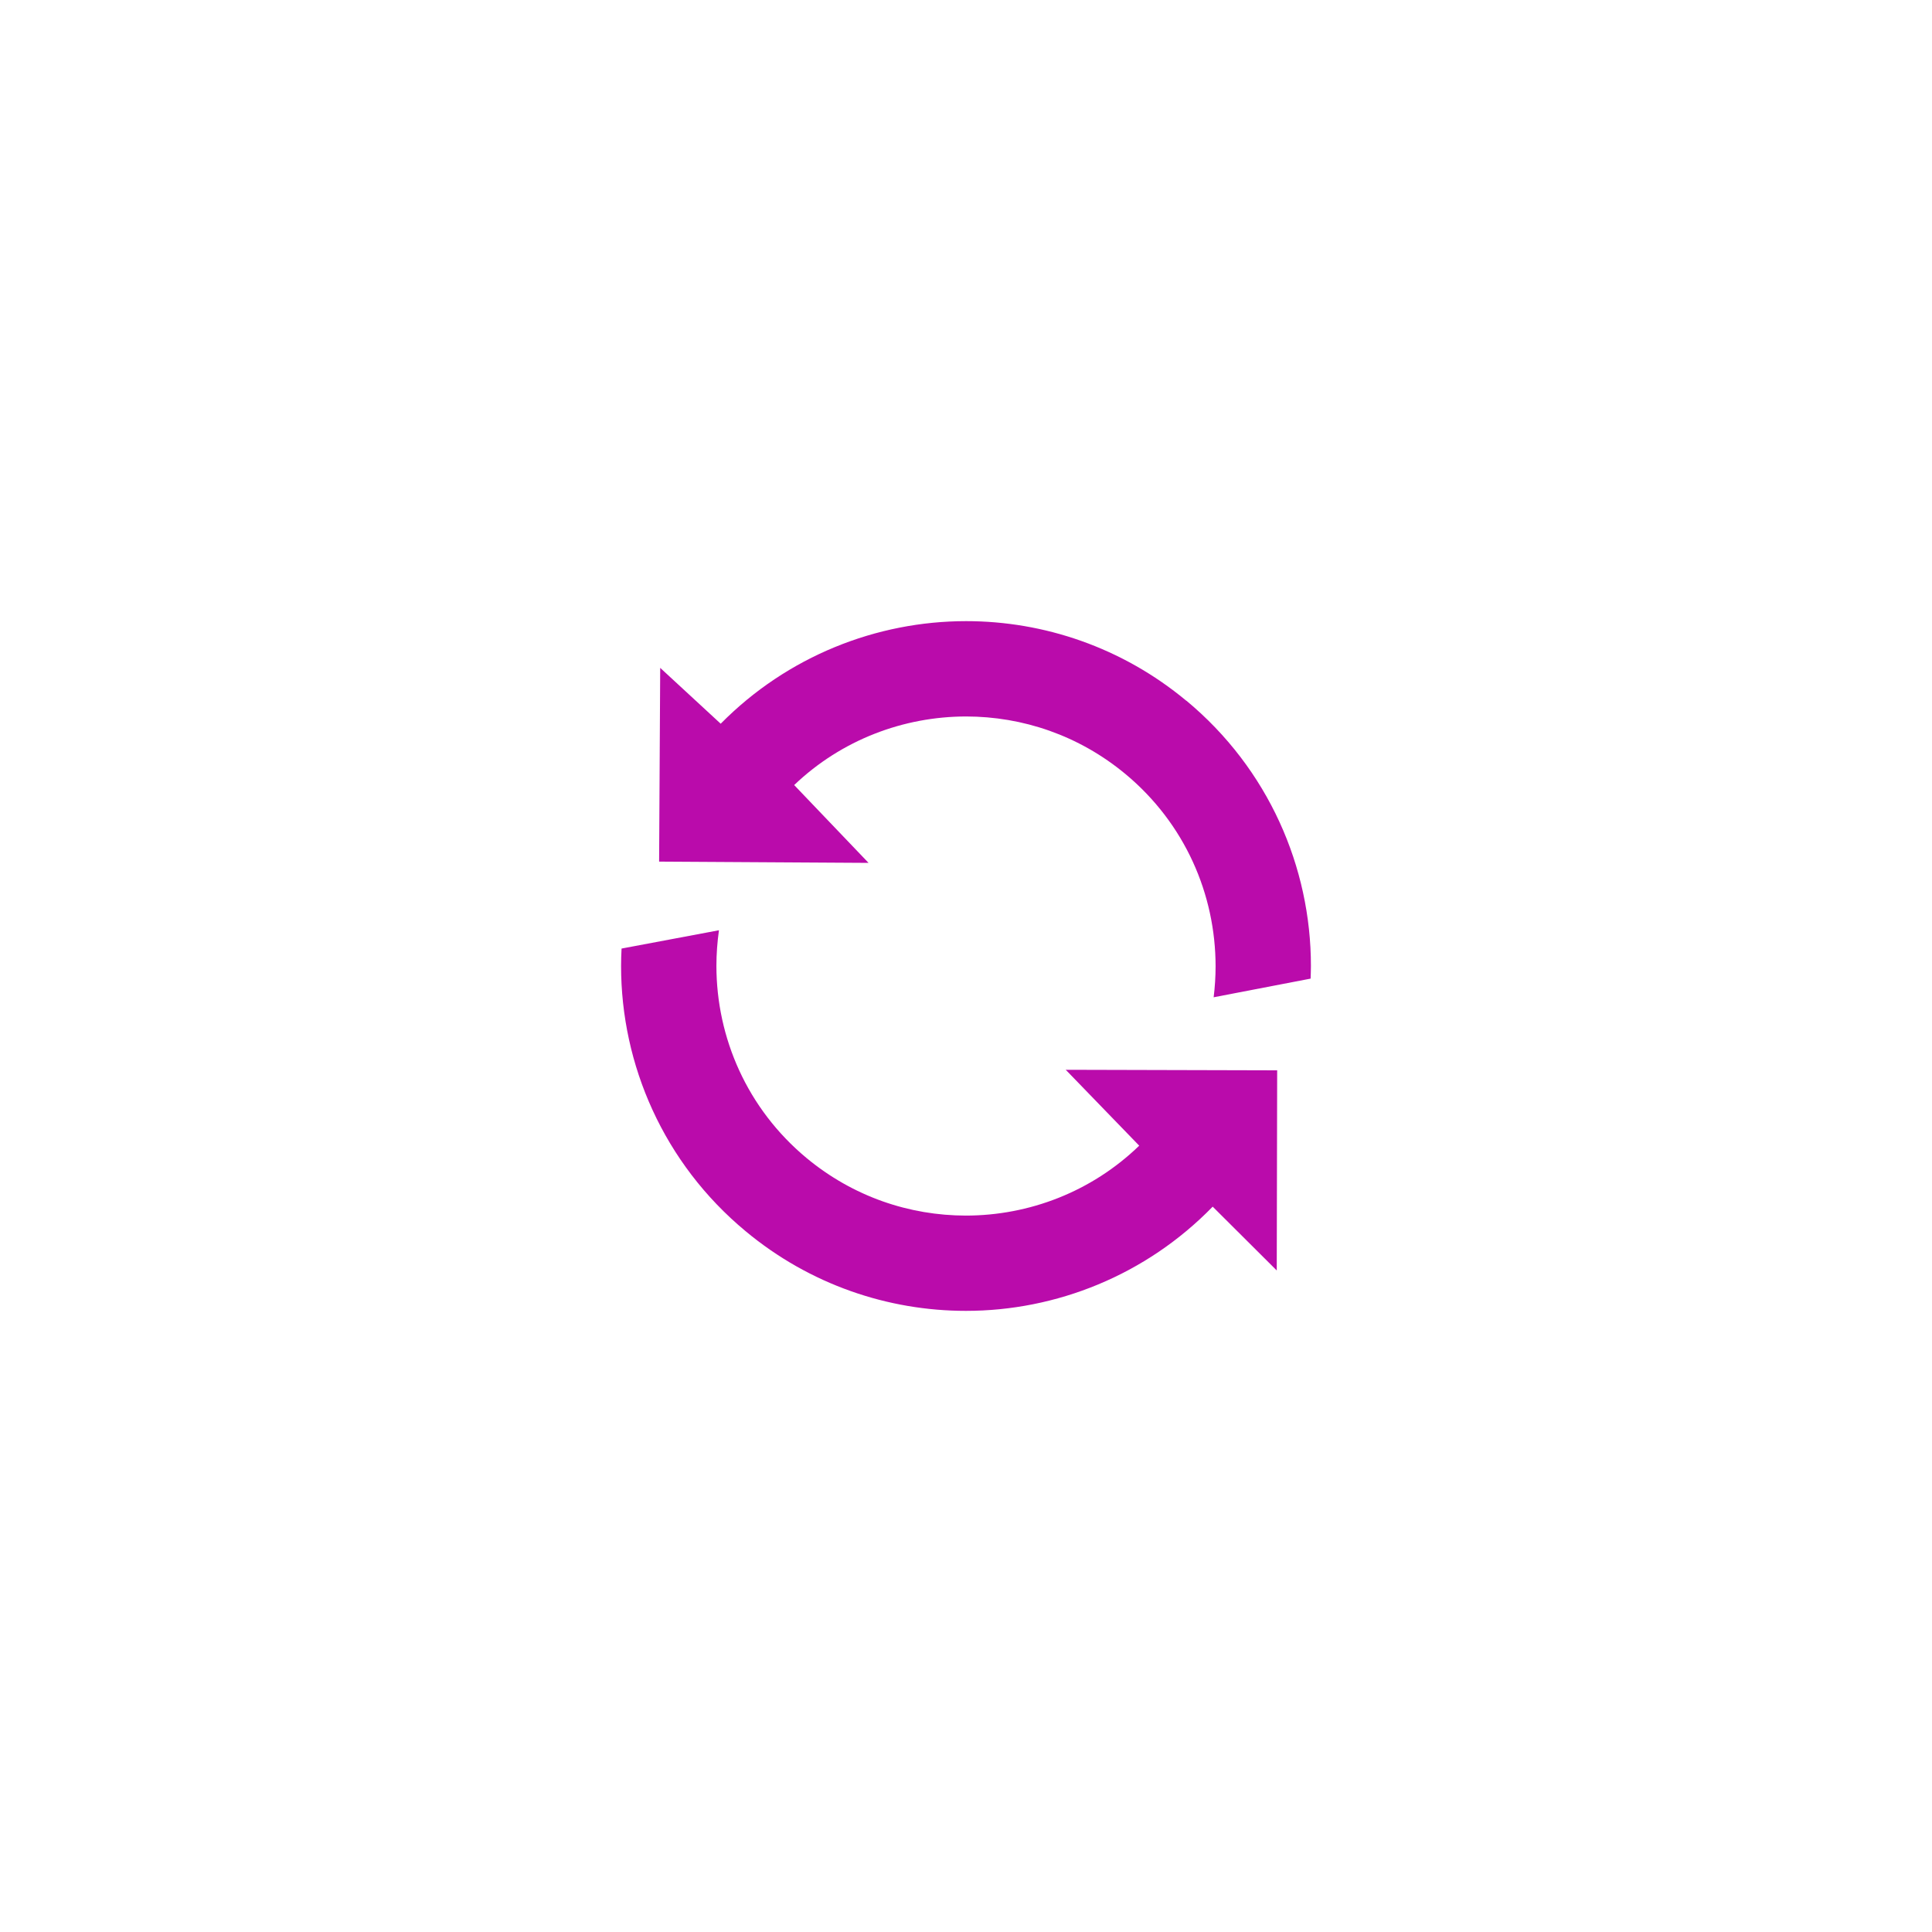 <!-- Generated by IcoMoon.io -->
<svg version="1.1" xmlns="http://www.w3.org/2000/svg" width="32" height="32" viewBox="0 0 32 32">
<title>update</title>
<path fill="#ba0bab" d="M19.651 11.608c-1.065-0.886-2.363-1.32-3.649-1.32-1.483 0-2.961 0.581-4.065 1.699l-1.002-0.925-0.018 3.209 3.469 0.021-1.232-1.289c0.787-0.751 1.813-1.135 2.848-1.136 0.933 0.001 1.866 0.311 2.641 0.955 0.984 0.819 1.49 1.992 1.491 3.182 0 0.17-0.011 0.343-0.032 0.514l1.606-0.309c0.002-0.070 0.005-0.138 0.005-0.207 0.001-1.637-0.703-3.266-2.061-4.395zM18.869 18.976c-0.791 0.765-1.825 1.157-2.871 1.158-0.934-0.001-1.866-0.312-2.641-0.955-0.984-0.819-1.49-1.992-1.491-3.181 0-0.198 0.015-0.394 0.042-0.59l-1.613 0.303c-0.005 0.096-0.008 0.191-0.008 0.287-0.001 1.635 0.703 3.266 2.062 4.394 1.064 0.886 2.362 1.32 3.648 1.32h0.003c1.494 0 2.981-0.591 4.086-1.726l1.061 1.057 0.007-3.315-3.502-0.009 1.217 1.257z"></path>
</svg>
